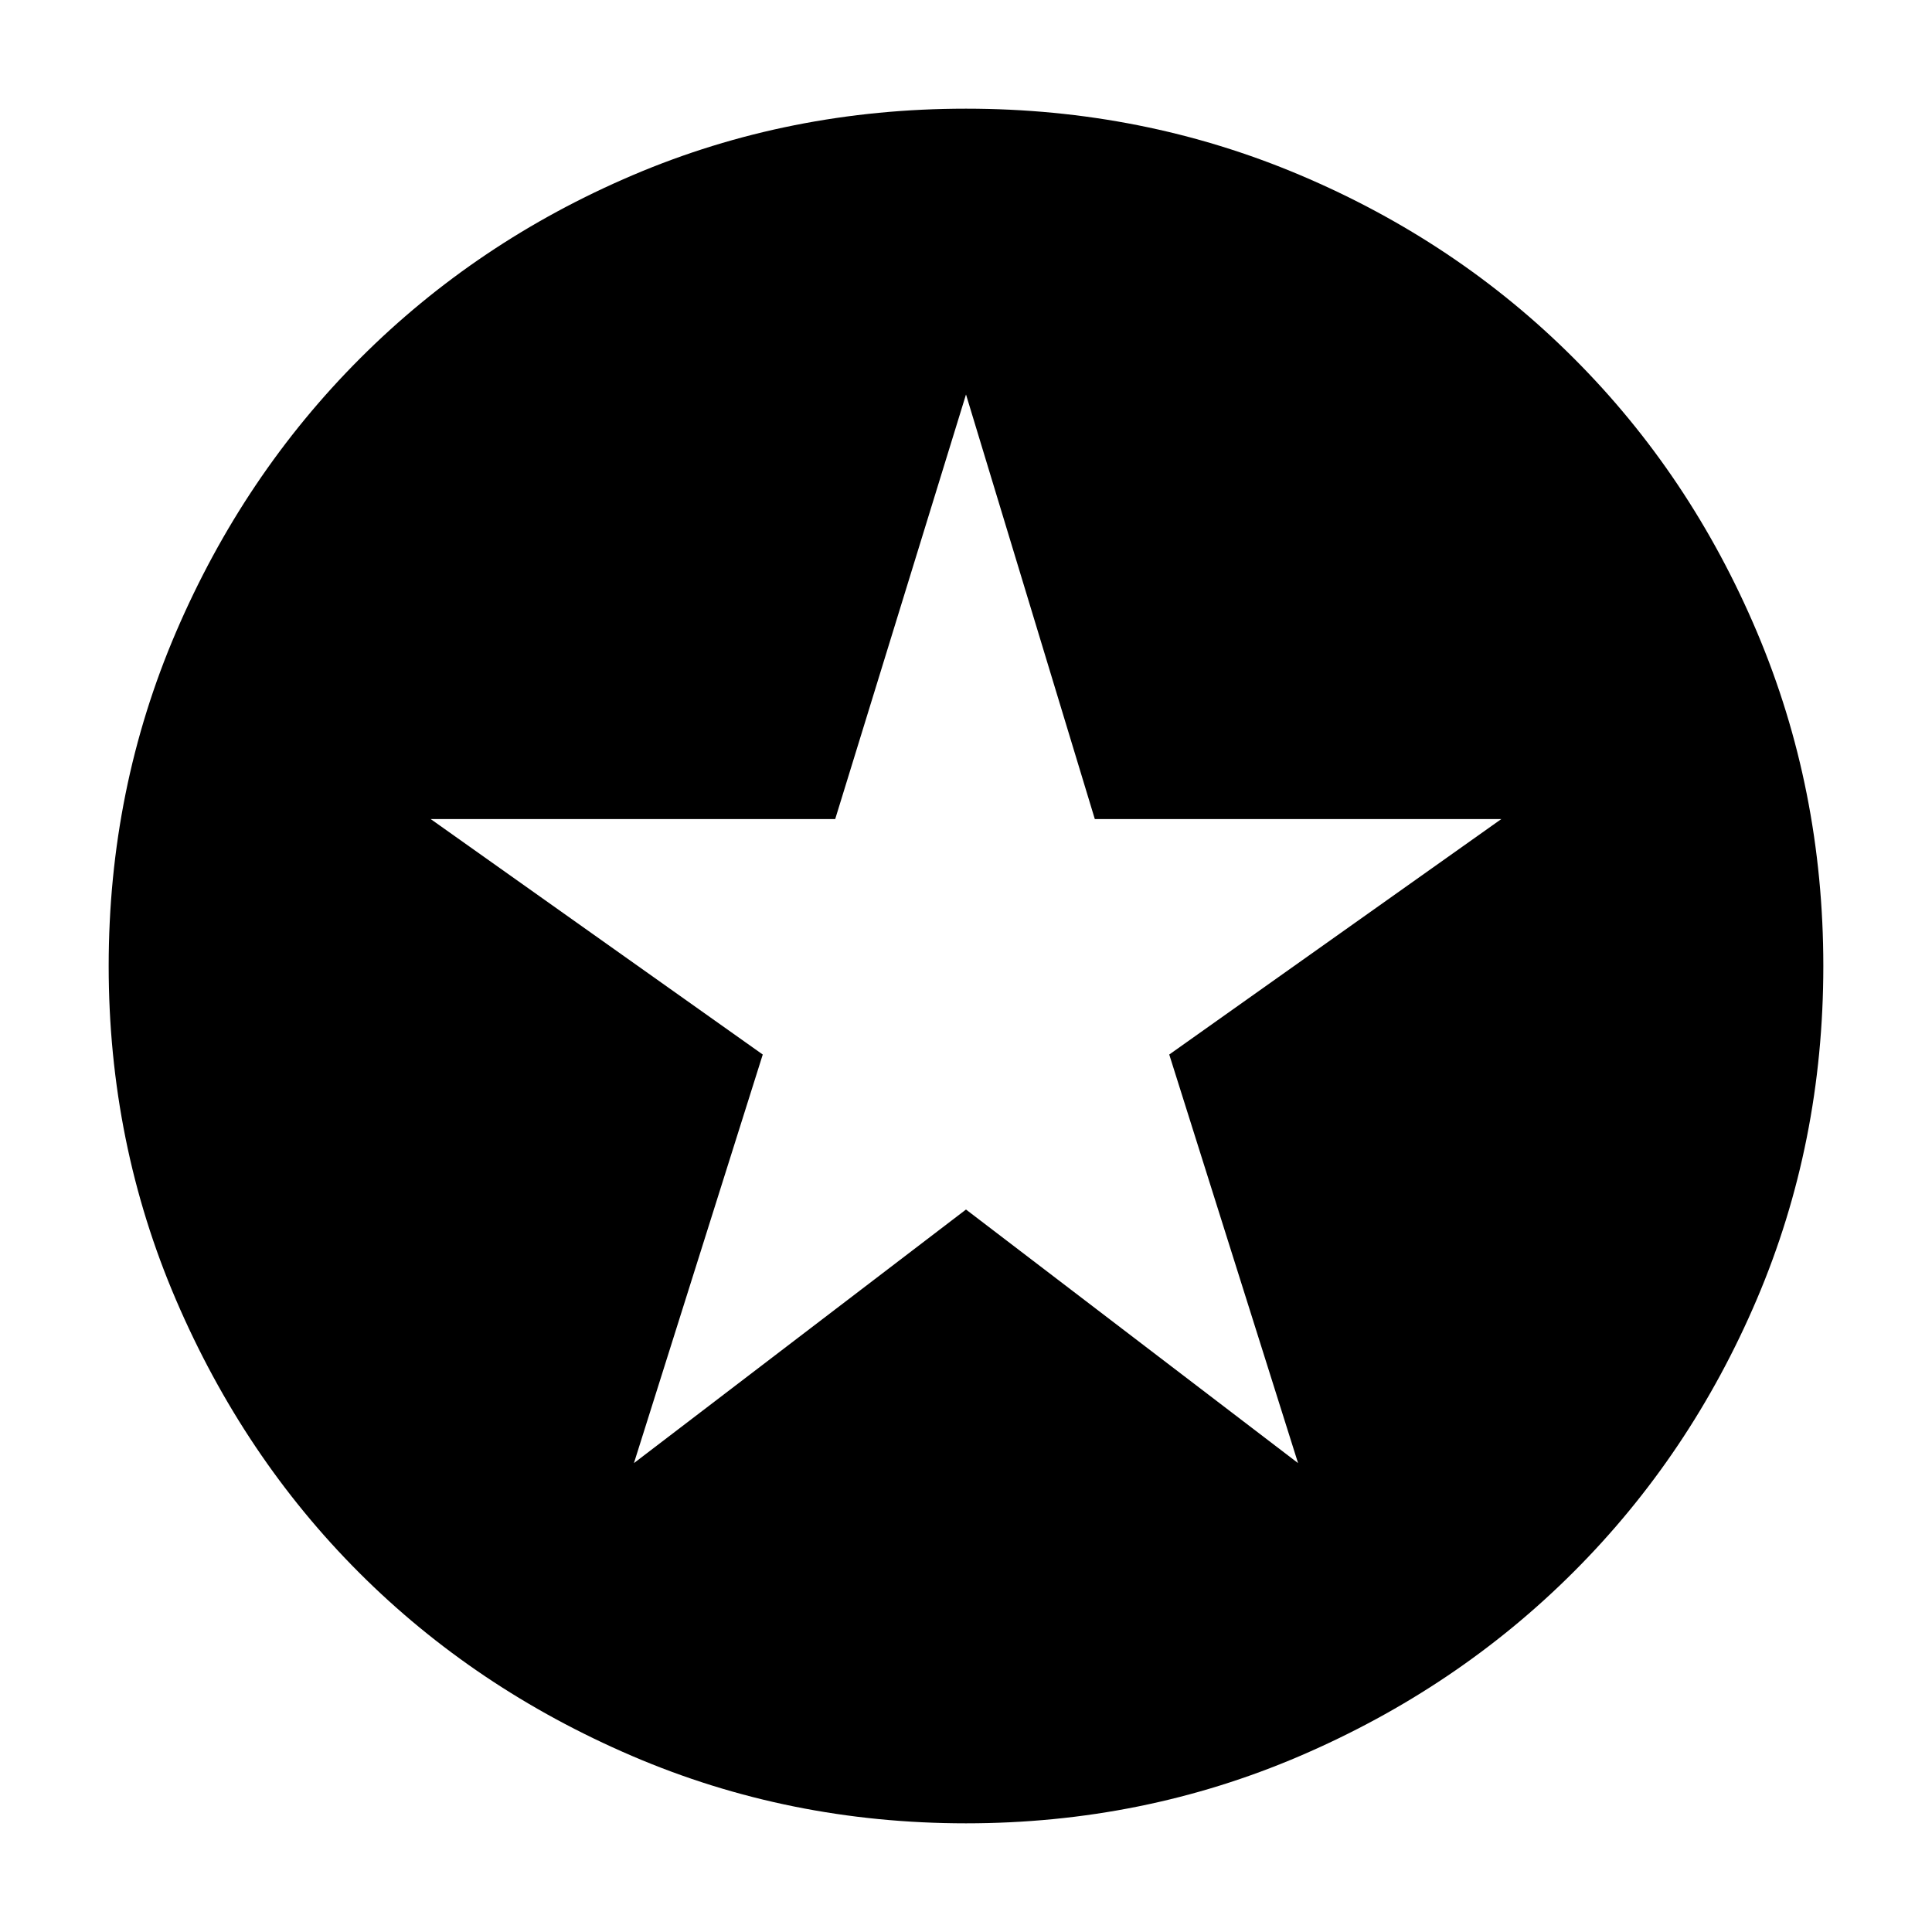 <svg xmlns="http://www.w3.org/2000/svg" height="40" width="40"><path d="M13.125 30.292 20 25.042l6.875 5.25-2.667-8.459 6.875-4.875h-8.416L20 8.167l-2.708 8.791H8.917l6.875 4.875ZM20 37.75q-3.667 0-6.917-1.396t-5.646-3.792q-2.395-2.395-3.791-5.645Q2.25 23.667 2.25 20t1.396-6.917q1.396-3.25 3.812-5.666Q9.875 5 13.104 3.625T20 2.25q3.667 0 6.917 1.375t5.666 3.792Q35 9.833 36.375 13.083 37.75 16.333 37.75 20t-1.375 6.896Q35 30.125 32.583 32.542q-2.416 2.416-5.666 3.812Q23.667 37.75 20 37.75Z"/></svg>